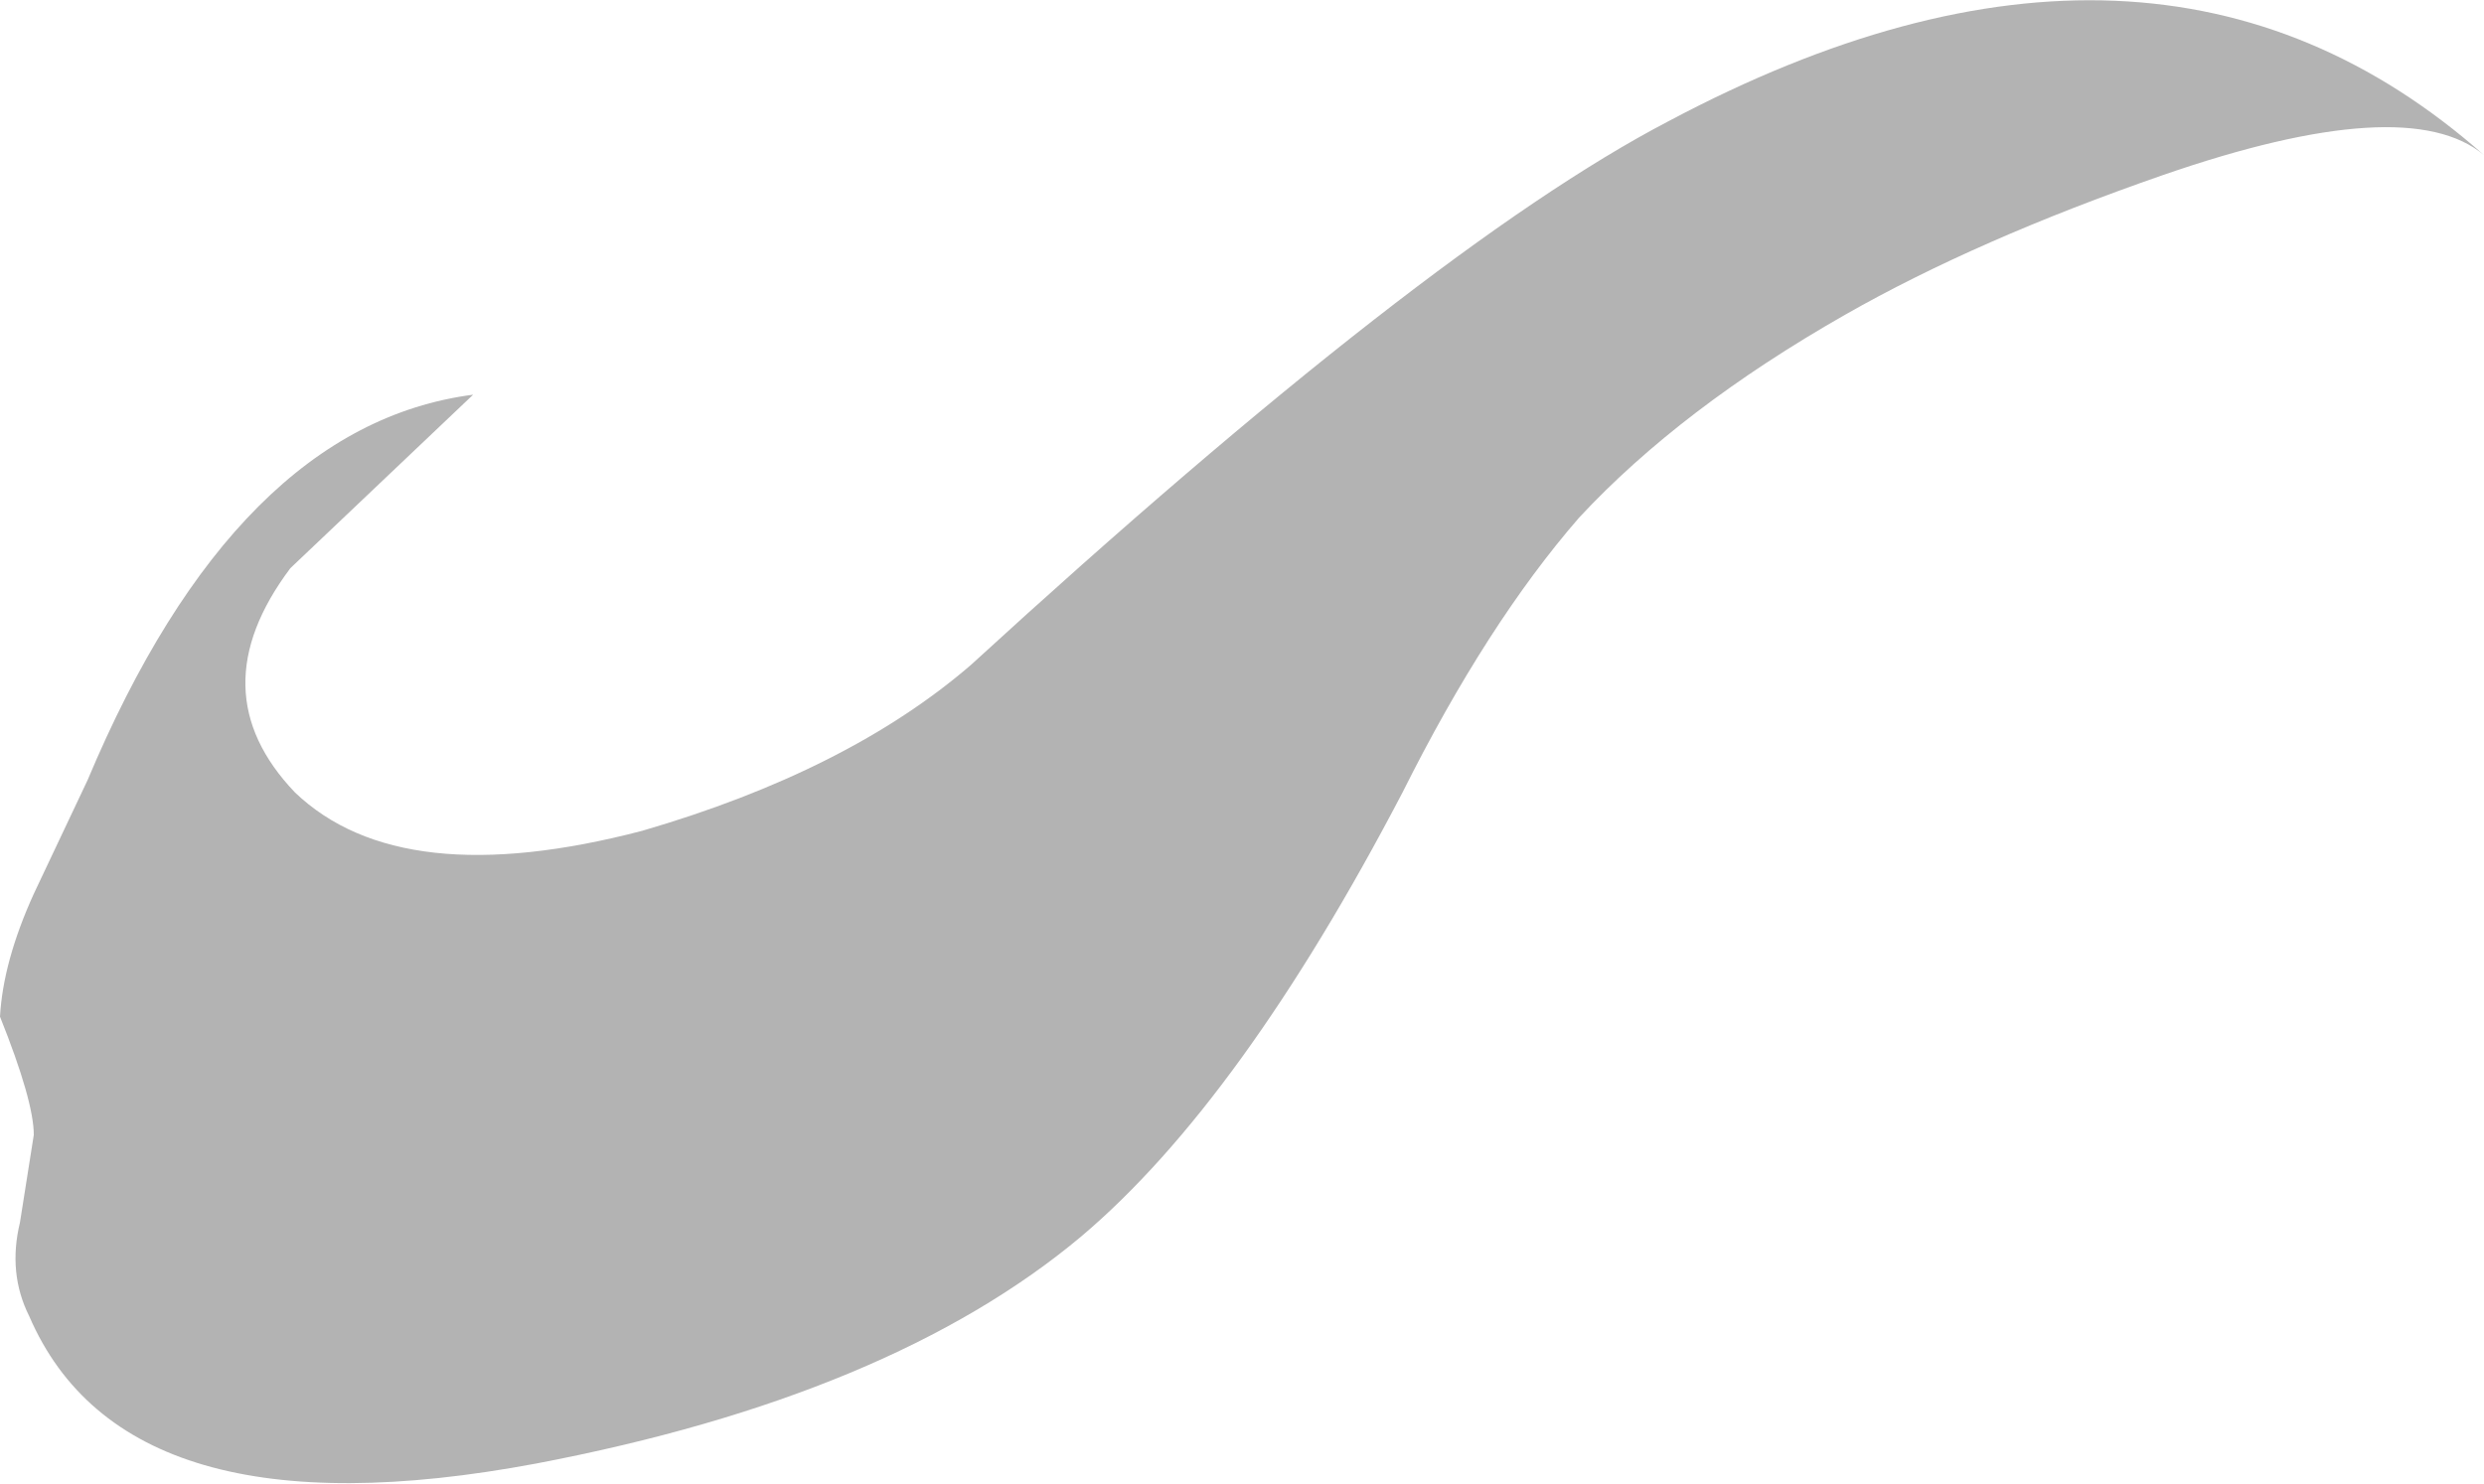 <?xml version="1.0" encoding="UTF-8" standalone="no"?>
<svg xmlns:xlink="http://www.w3.org/1999/xlink" height="48.3px" width="80.85px" xmlns="http://www.w3.org/2000/svg">
  <g transform="matrix(1.0, 0.0, 0.0, 1.0, 49.65, 45.05)">
    <path d="M10.4 -34.8 Q5.05 -31.75 1.75 -28.2 -1.25 -24.75 -4.0 -19.25 -9.25 -9.2 -14.45 -4.8 -20.65 0.4 -32.2 2.6 -45.55 5.1 -48.7 -2.2 -49.4 -3.6 -49.0 -5.25 L-48.55 -8.1 Q-48.55 -9.2 -49.65 -11.95 -49.55 -13.75 -48.55 -15.95 L-46.8 -19.65 Q-41.95 -31.2 -34.25 -32.2 L-40.2 -26.55 Q-43.2 -22.55 -40.05 -19.25 -36.6 -15.95 -28.75 -18.0 -22.05 -19.95 -18.05 -23.4 -3.2 -37.0 4.65 -41.1 20.45 -49.5 31.2 -40.0 28.7 -42.1 20.75 -39.35 14.7 -37.25 10.4 -34.8" fill="#000000" fill-opacity="0.298" fill-rule="evenodd" stroke="none"/>
  </g>
</svg>
